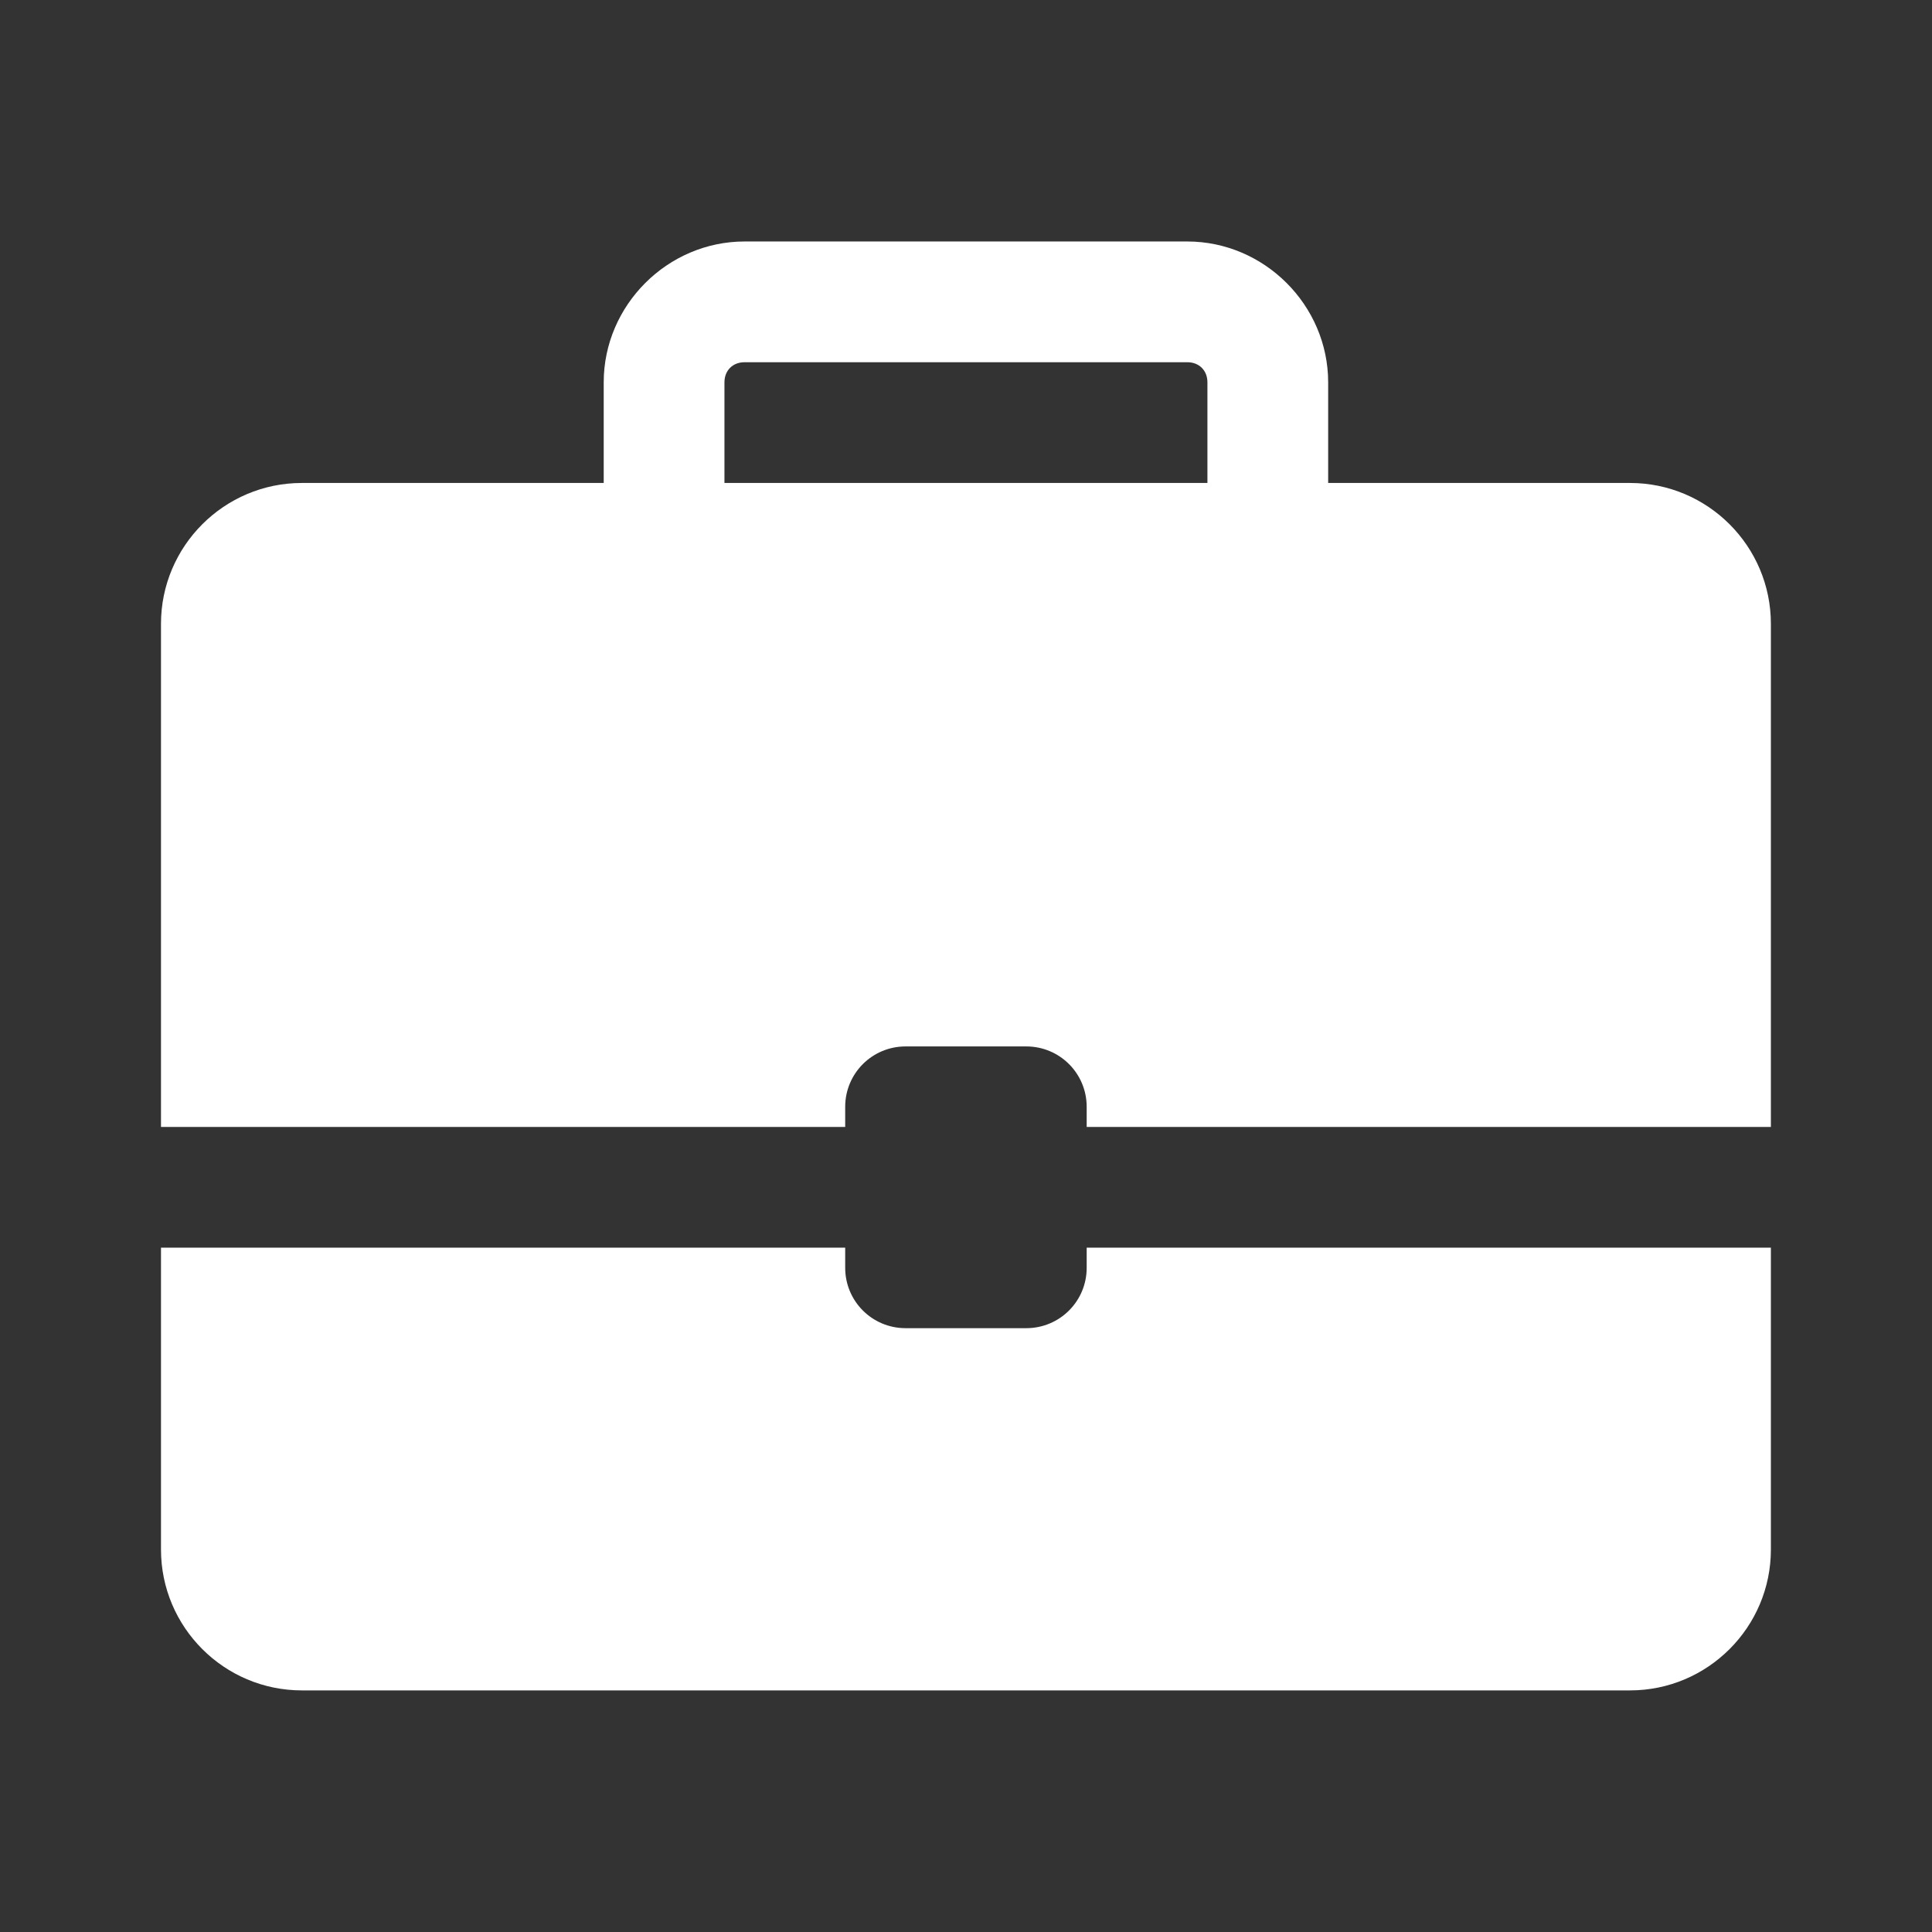 <svg xmlns="http://www.w3.org/2000/svg" xmlns:xlink="http://www.w3.org/1999/xlink" viewBox="0,0,256,256" width="20px" height="20px" fill-rule="nonzero"><rect x="0" y="0" width="256" height="256" fill="#333333" stroke="none"/><g fill="#fff" fill-rule="nonzero" stroke="none" stroke-width="1" stroke-linecap="butt" stroke-linejoin="miter" stroke-miterlimit="10" stroke-dasharray="" stroke-dashoffset="0" font-family="none" font-weight="none" font-size="none" text-anchor="none" style="mix-blend-mode: normal"><g transform="scale(5.333,5.333)"><path d="M18.5,6c-1.915,0 -3.5,1.585 -3.5,3.5v2.5h-7.5c-1.93,0 -3.5,1.57 -3.5,3.5v12.5h17v-0.5c0,-0.83 0.67,-1.5 1.5,-1.5h3c0.83,0 1.5,0.67 1.5,1.5v0.5h17v-12.5c0,-1.93 -1.57,-3.5 -3.5,-3.5h-7.5v-2.5c0,-1.915 -1.585,-3.5 -3.5,-3.5zM18.5,9h11c0.295,0 0.5,0.205 0.5,0.5v2.5h-12v-2.5c0,-0.295 0.205,-0.5 0.5,-0.5zM4,31v7.5c0,1.93 1.57,3.5 3.5,3.5h33c1.93,0 3.5,-1.57 3.5,-3.5v-7.5h-17v0.5c0,0.83 -0.67,1.5 -1.5,1.5h-3c-0.83,0 -1.5,-0.67 -1.5,-1.5v-0.5z"></path></g></g></svg>